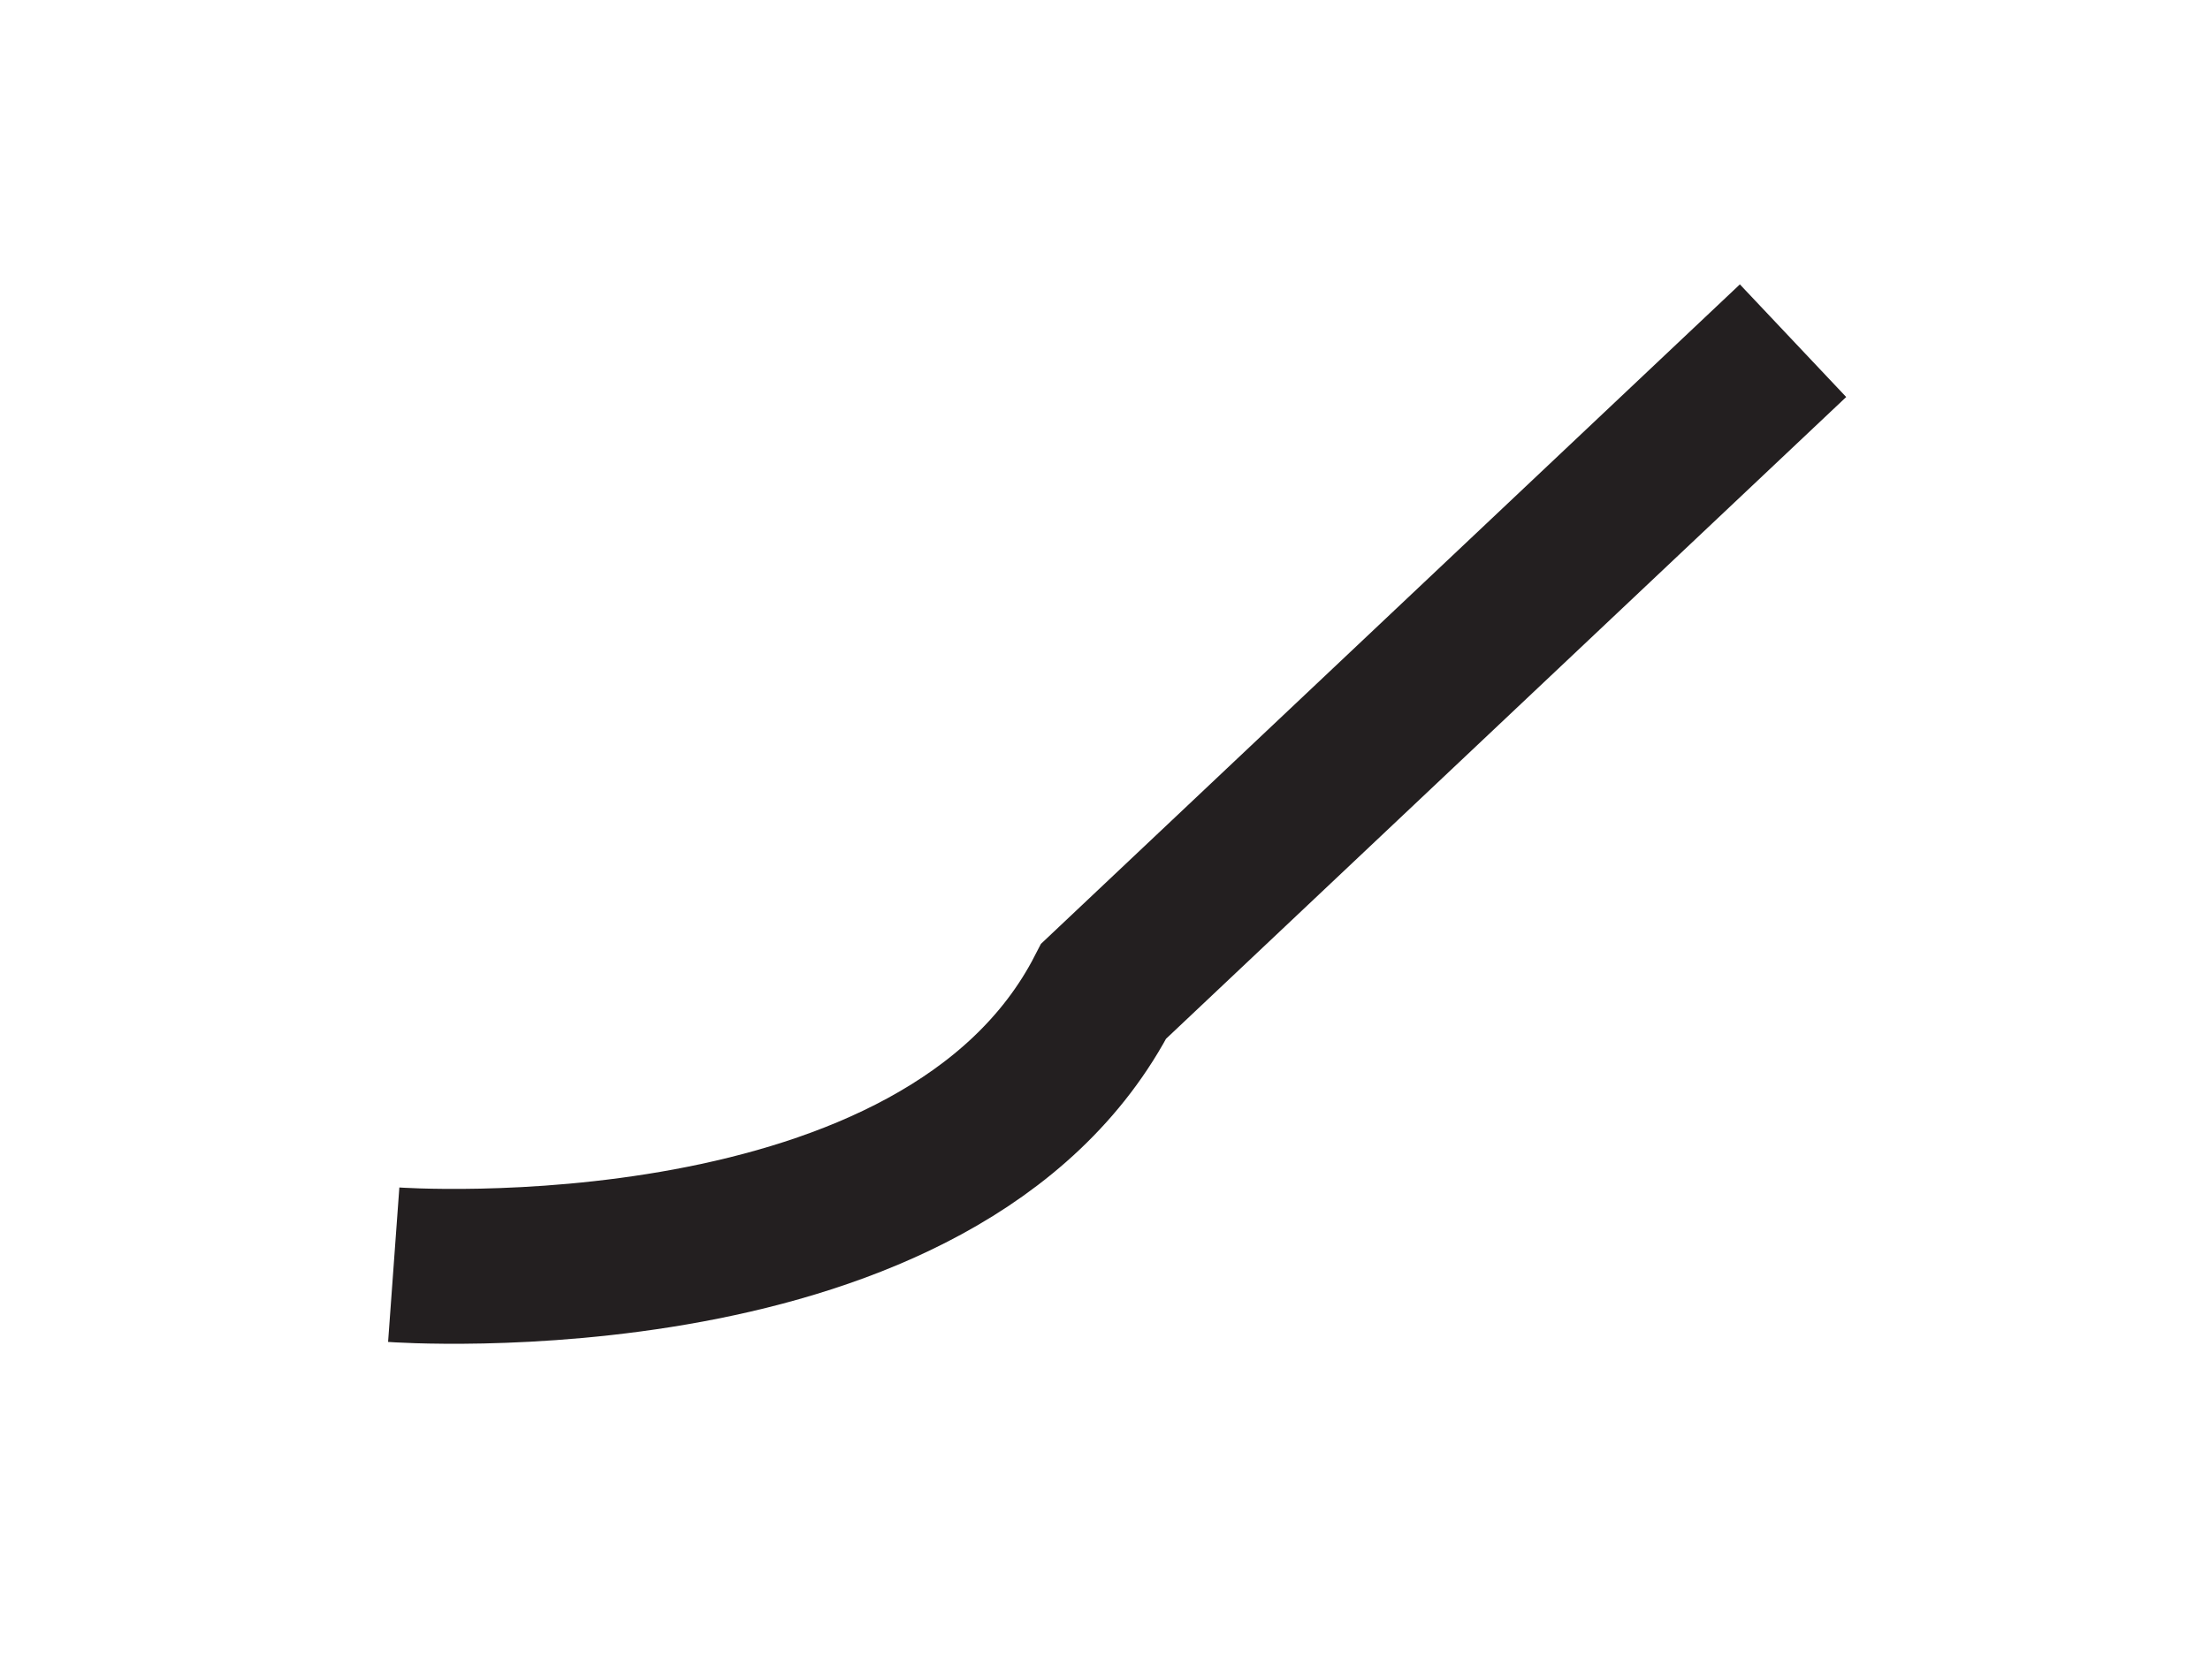 <?xml version="1.0" encoding="utf-8"?>
<!-- Generator: Adobe Illustrator 28.1.0, SVG Export Plug-In . SVG Version: 6.00 Build 0)  -->
<svg version="1.1" id="Layer_1" xmlns="http://www.w3.org/2000/svg" xmlns:xlink="http://www.w3.org/1999/xlink" x="0px" y="0px"
	 viewBox="0 0 171.2 130.2" style="enable-background:new 0 0 171.2 130.2;" xml:space="preserve">
<style type="text/css">
	.st0{fill:none;stroke:#231F20;stroke-width:12;stroke-miterlimit:10;}
	.st1{fill:none;}
</style>
<path class="st0" d="M30.5,98c0,0,42.5,3.1,55-21.2l53.4-50.4"/>
<line class="st1" x1="85.6" y1="21.9" x2="85.6" y2="108.6"/>
<line class="st1" x1="139.8" y1="76.1" x2="31.4" y2="76.1"/>
</svg>
